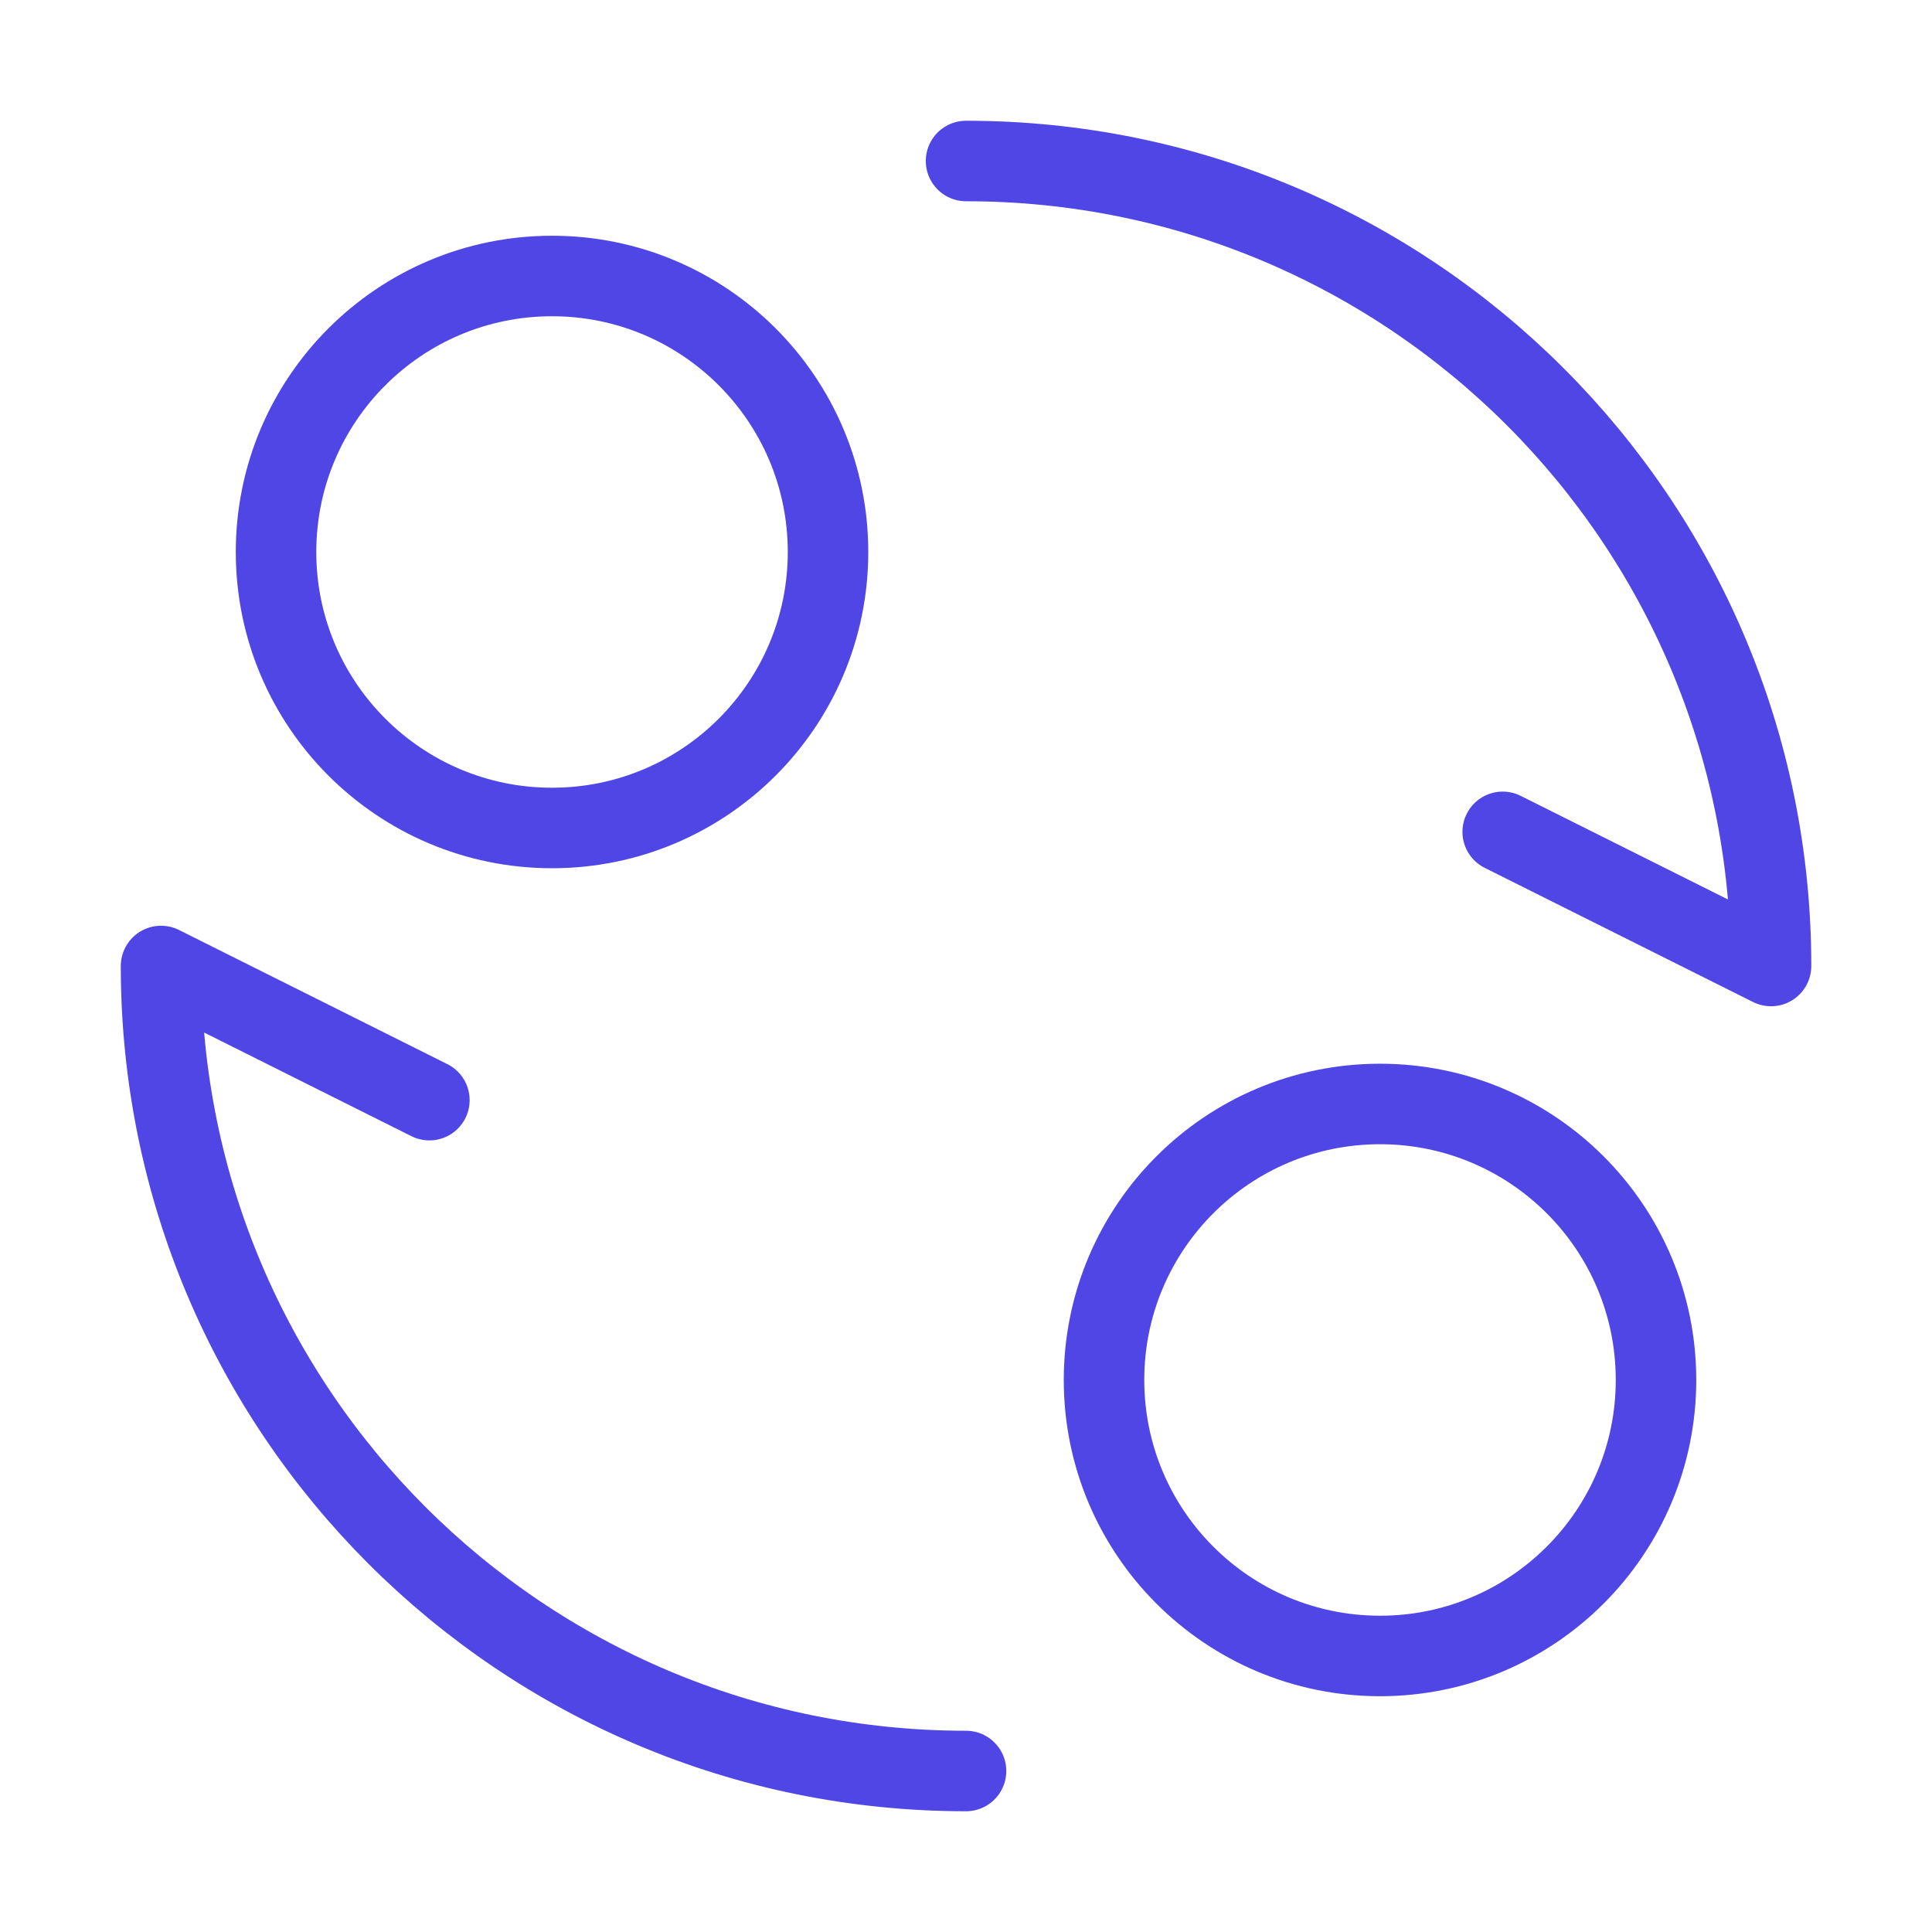 <?xml version="1.0" encoding="UTF-8"?><svg width="38" height="38" viewBox="0 0 48 48" fill="none" xmlns="http://www.w3.org/2000/svg"><circle cx="13.715" cy="13.714" r="6.857" fill="none" stroke="#4f46e5" stroke-width="2" stroke-linecap="round" stroke-linejoin="round"/><circle cx="34.286" cy="34.285" r="6.857" fill="none" stroke="#4f46e5" stroke-width="2" stroke-linecap="round" stroke-linejoin="round"/><path d="M24.001 44C12.955 44 4.001 35.046 4.001 24L10.668 27.333" stroke="#4f46e5" stroke-width="2" stroke-linecap="round" stroke-linejoin="round"/><path d="M24.001 4C35.047 4 44.001 12.954 44.001 24L37.334 20.667" stroke="#4f46e5" stroke-width="2" stroke-linecap="round" stroke-linejoin="round"/></svg>